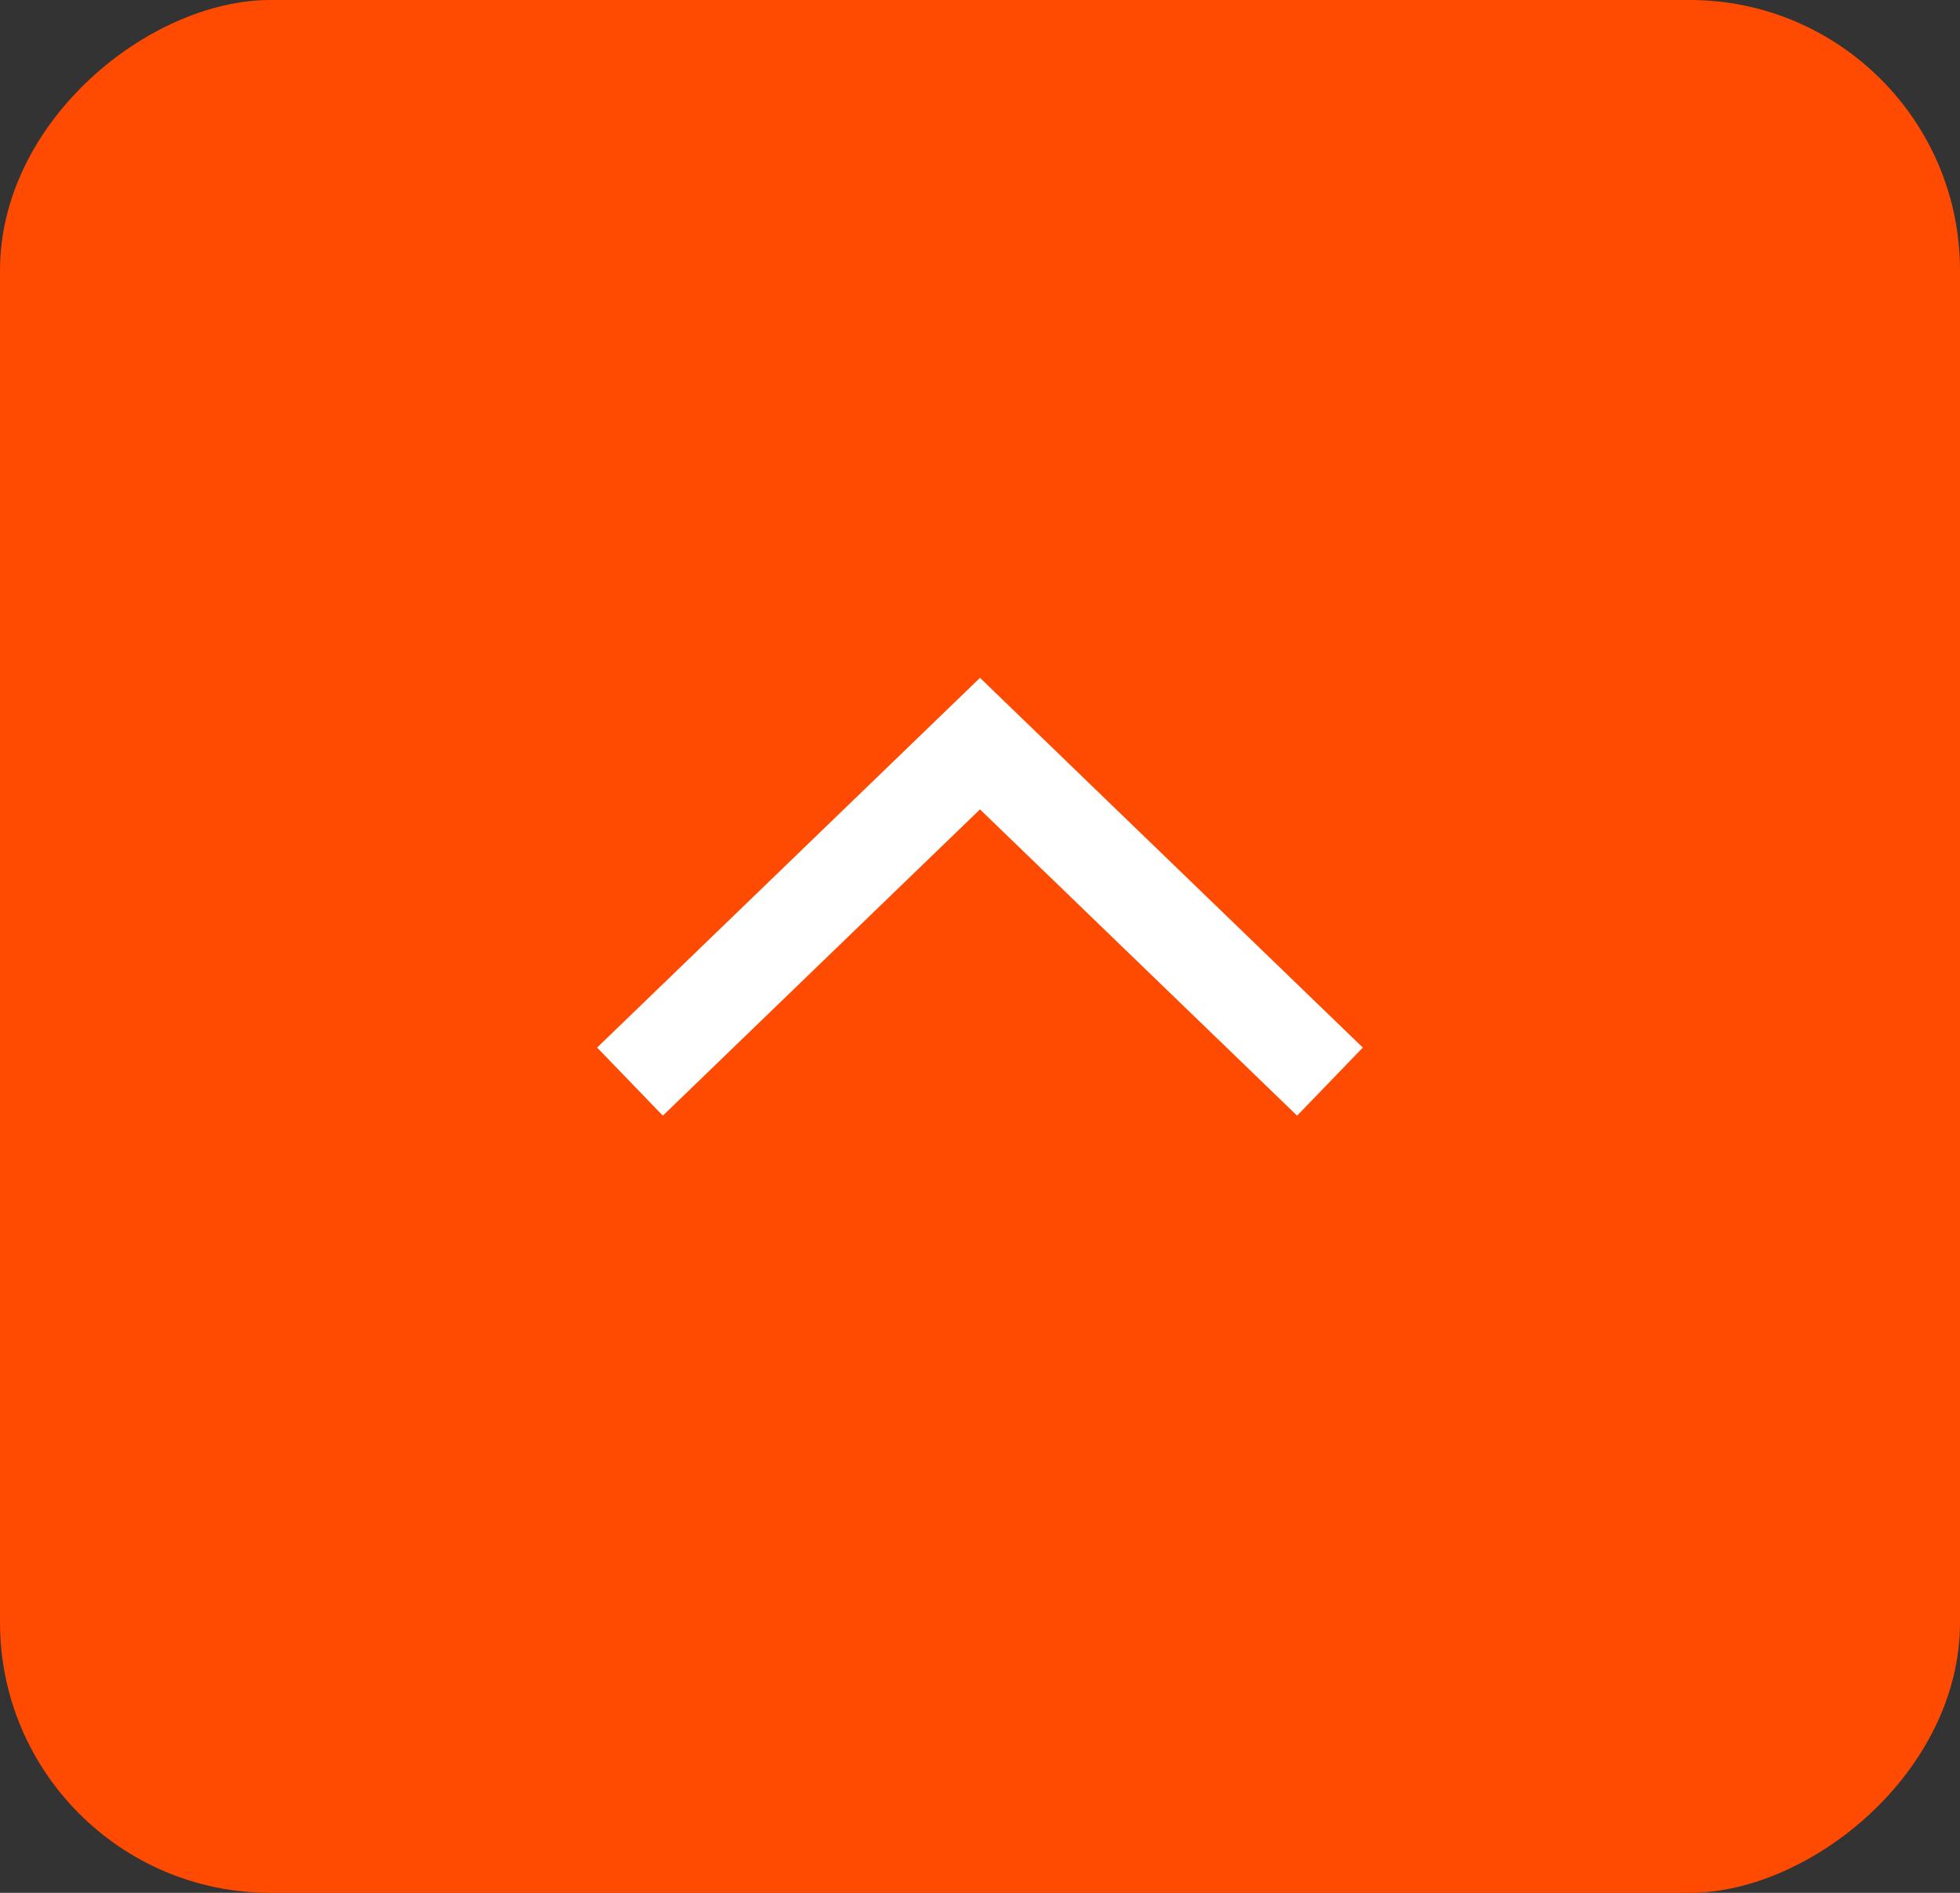 <svg width="29" height="28" viewBox="0 0 29 28" fill="none" xmlns="http://www.w3.org/2000/svg">
<rect x="0" y="0" width="29" height="28" fill="#333333" stroke="none"/>
<rect y="28" width="28" height="29" rx="4" transform="rotate(-90 0 28)" fill="#FF4A01"/>
<path d="M9.321 16L14.5 11L19.678 16" stroke="white" stroke-width="1.4"/>
</svg>